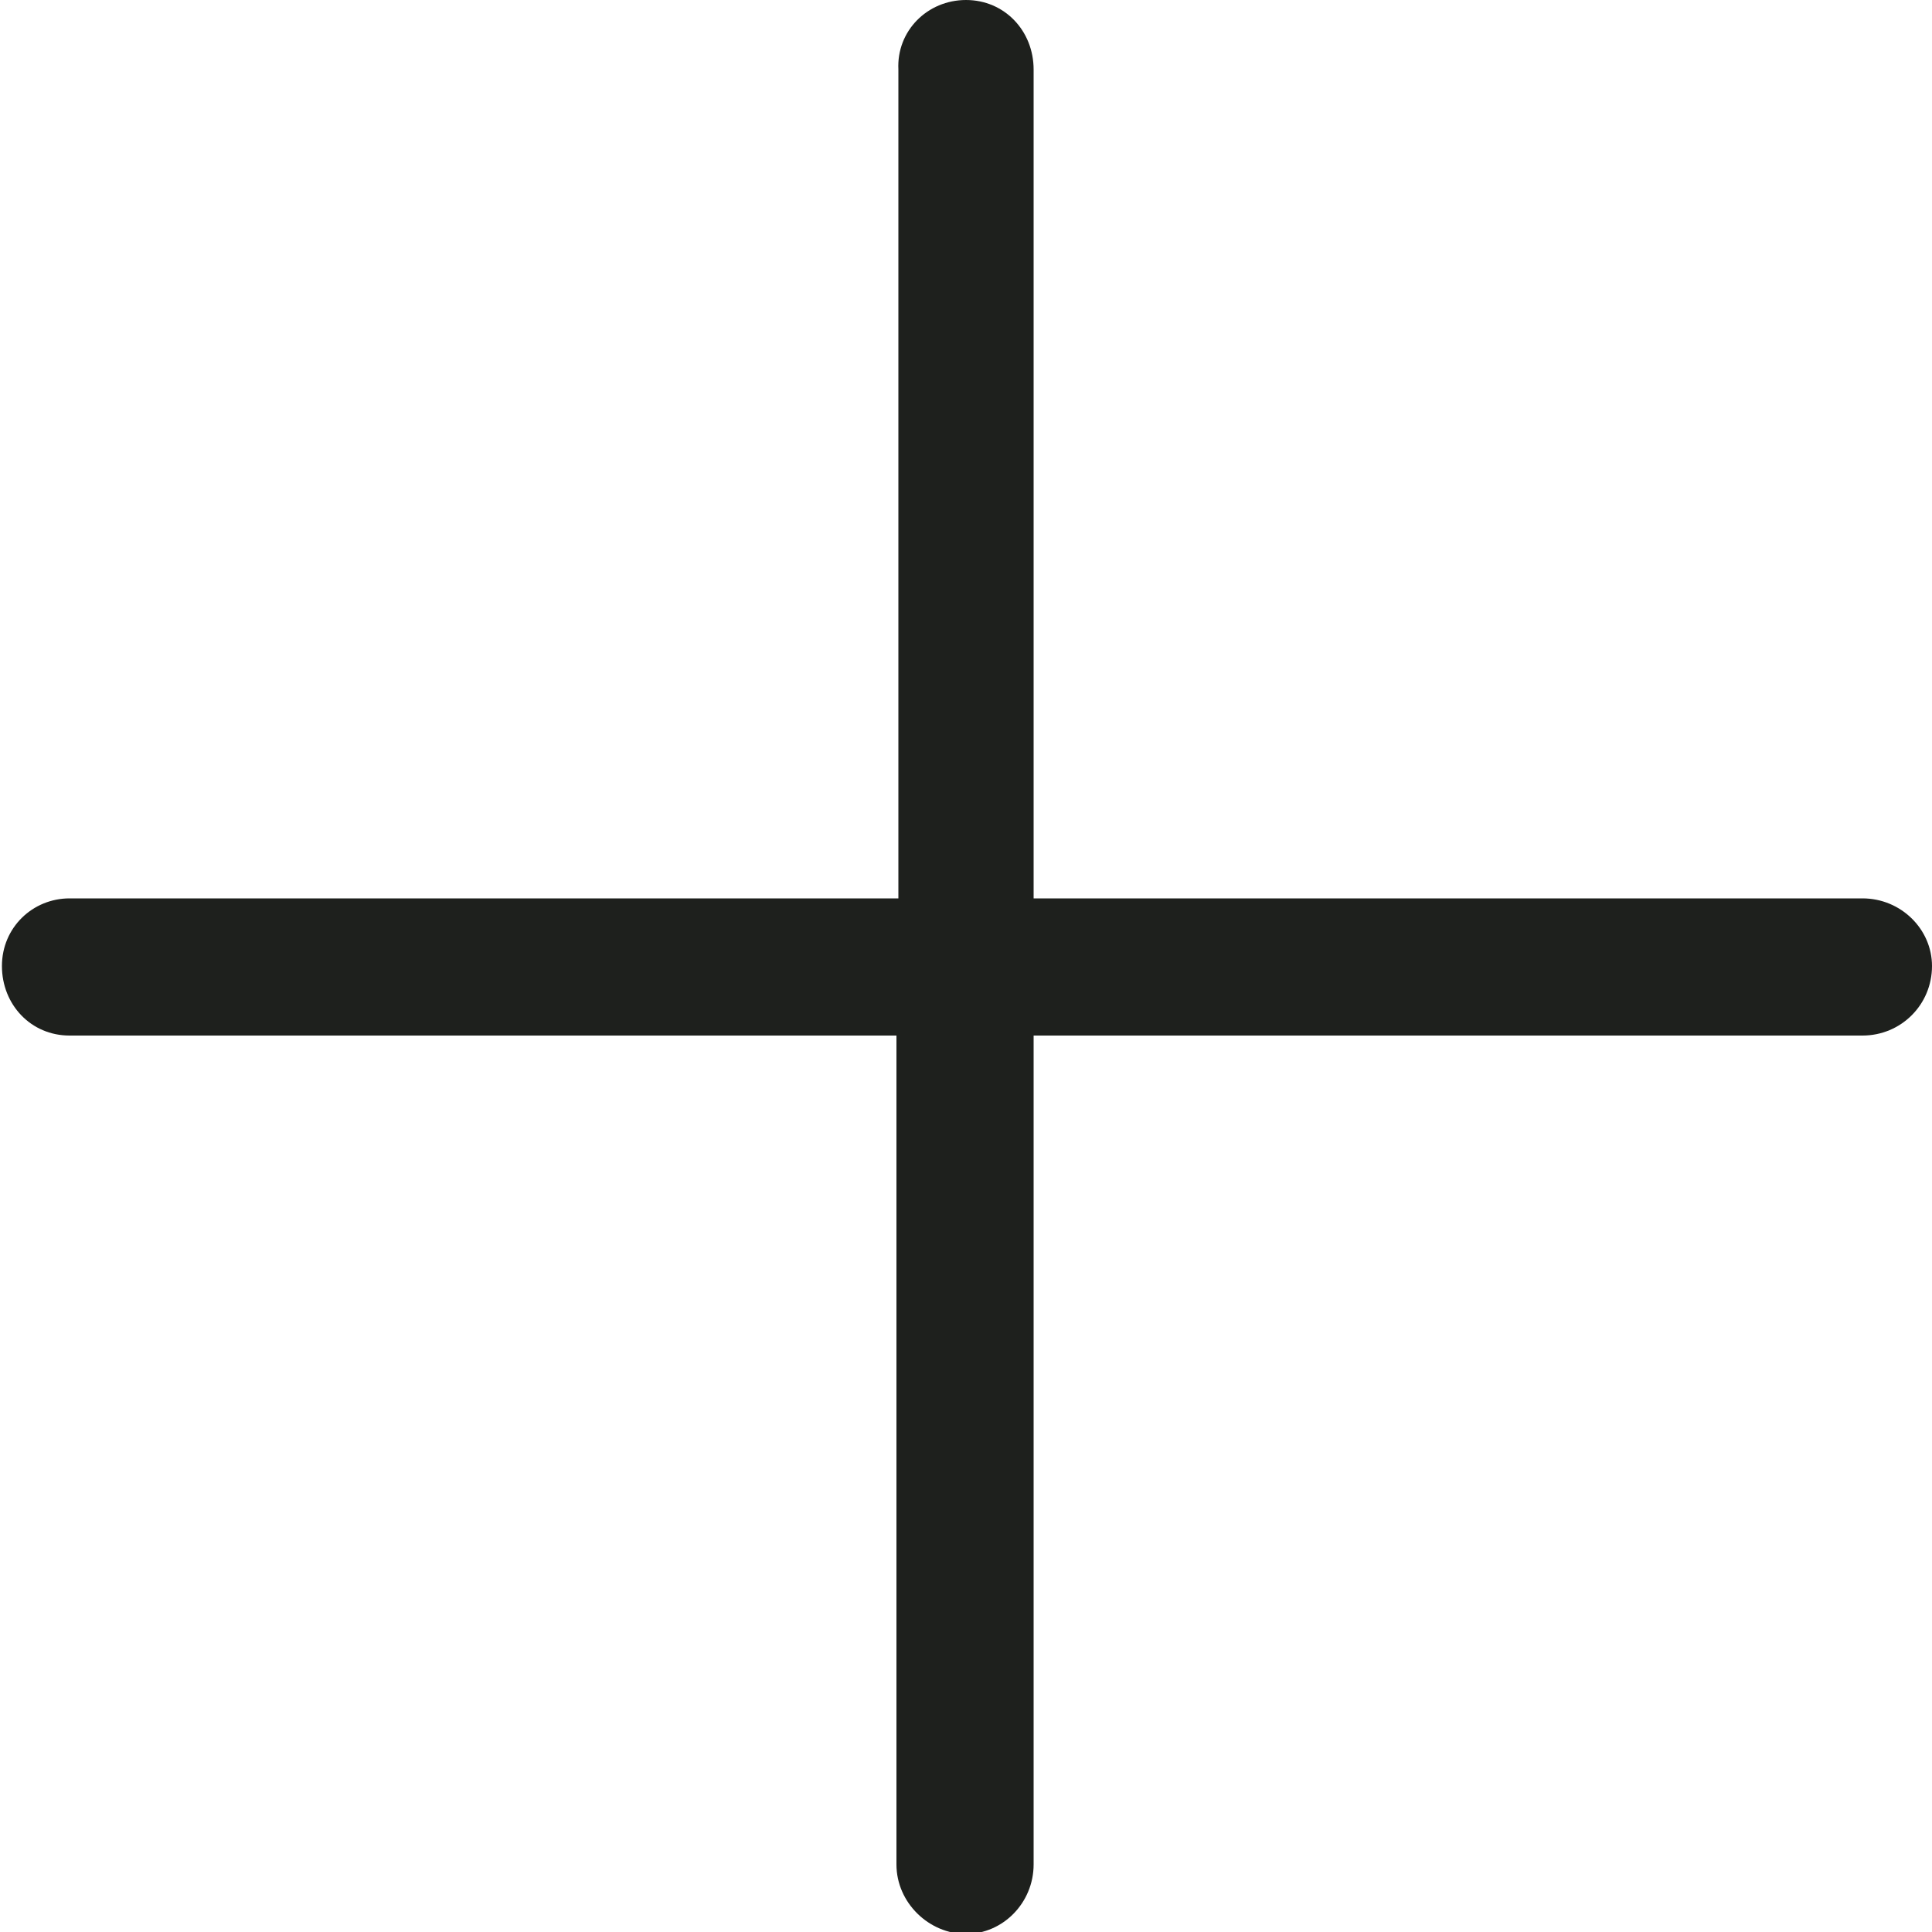 <?xml version="1.0" encoding="utf-8"?>
<!-- Generator: Adobe Illustrator 21.0.0, SVG Export Plug-In . SVG Version: 6.00 Build 0)  -->
<svg version="1.1" id="Capa_1" xmlns="http://www.w3.org/2000/svg" xmlns:xlink="http://www.w3.org/1999/xlink" x="0px" y="0px"
	 viewBox="0 0 100 100" style="enable-background:new 0 0 100 100;" xml:space="preserve">
<style type="text/css">
	.st0{fill:#1E201D;}
</style>
<path class="st0" d="M3.6,53.6c-2,0-3.5-1.6-3.5-3.6c0-2,1.6-3.5,3.5-3.5h42.9V3.6C46.4,1.6,48,0,50,0s3.5,1.6,3.5,3.6v42.9h42.9
	c2,0,3.6,1.6,3.6,3.5c0,2-1.6,3.6-3.6,3.6H53.5v42.9c0,2-1.6,3.6-3.5,3.6s-3.6-1.6-3.6-3.6V53.6H3.6z"/>
</svg>
